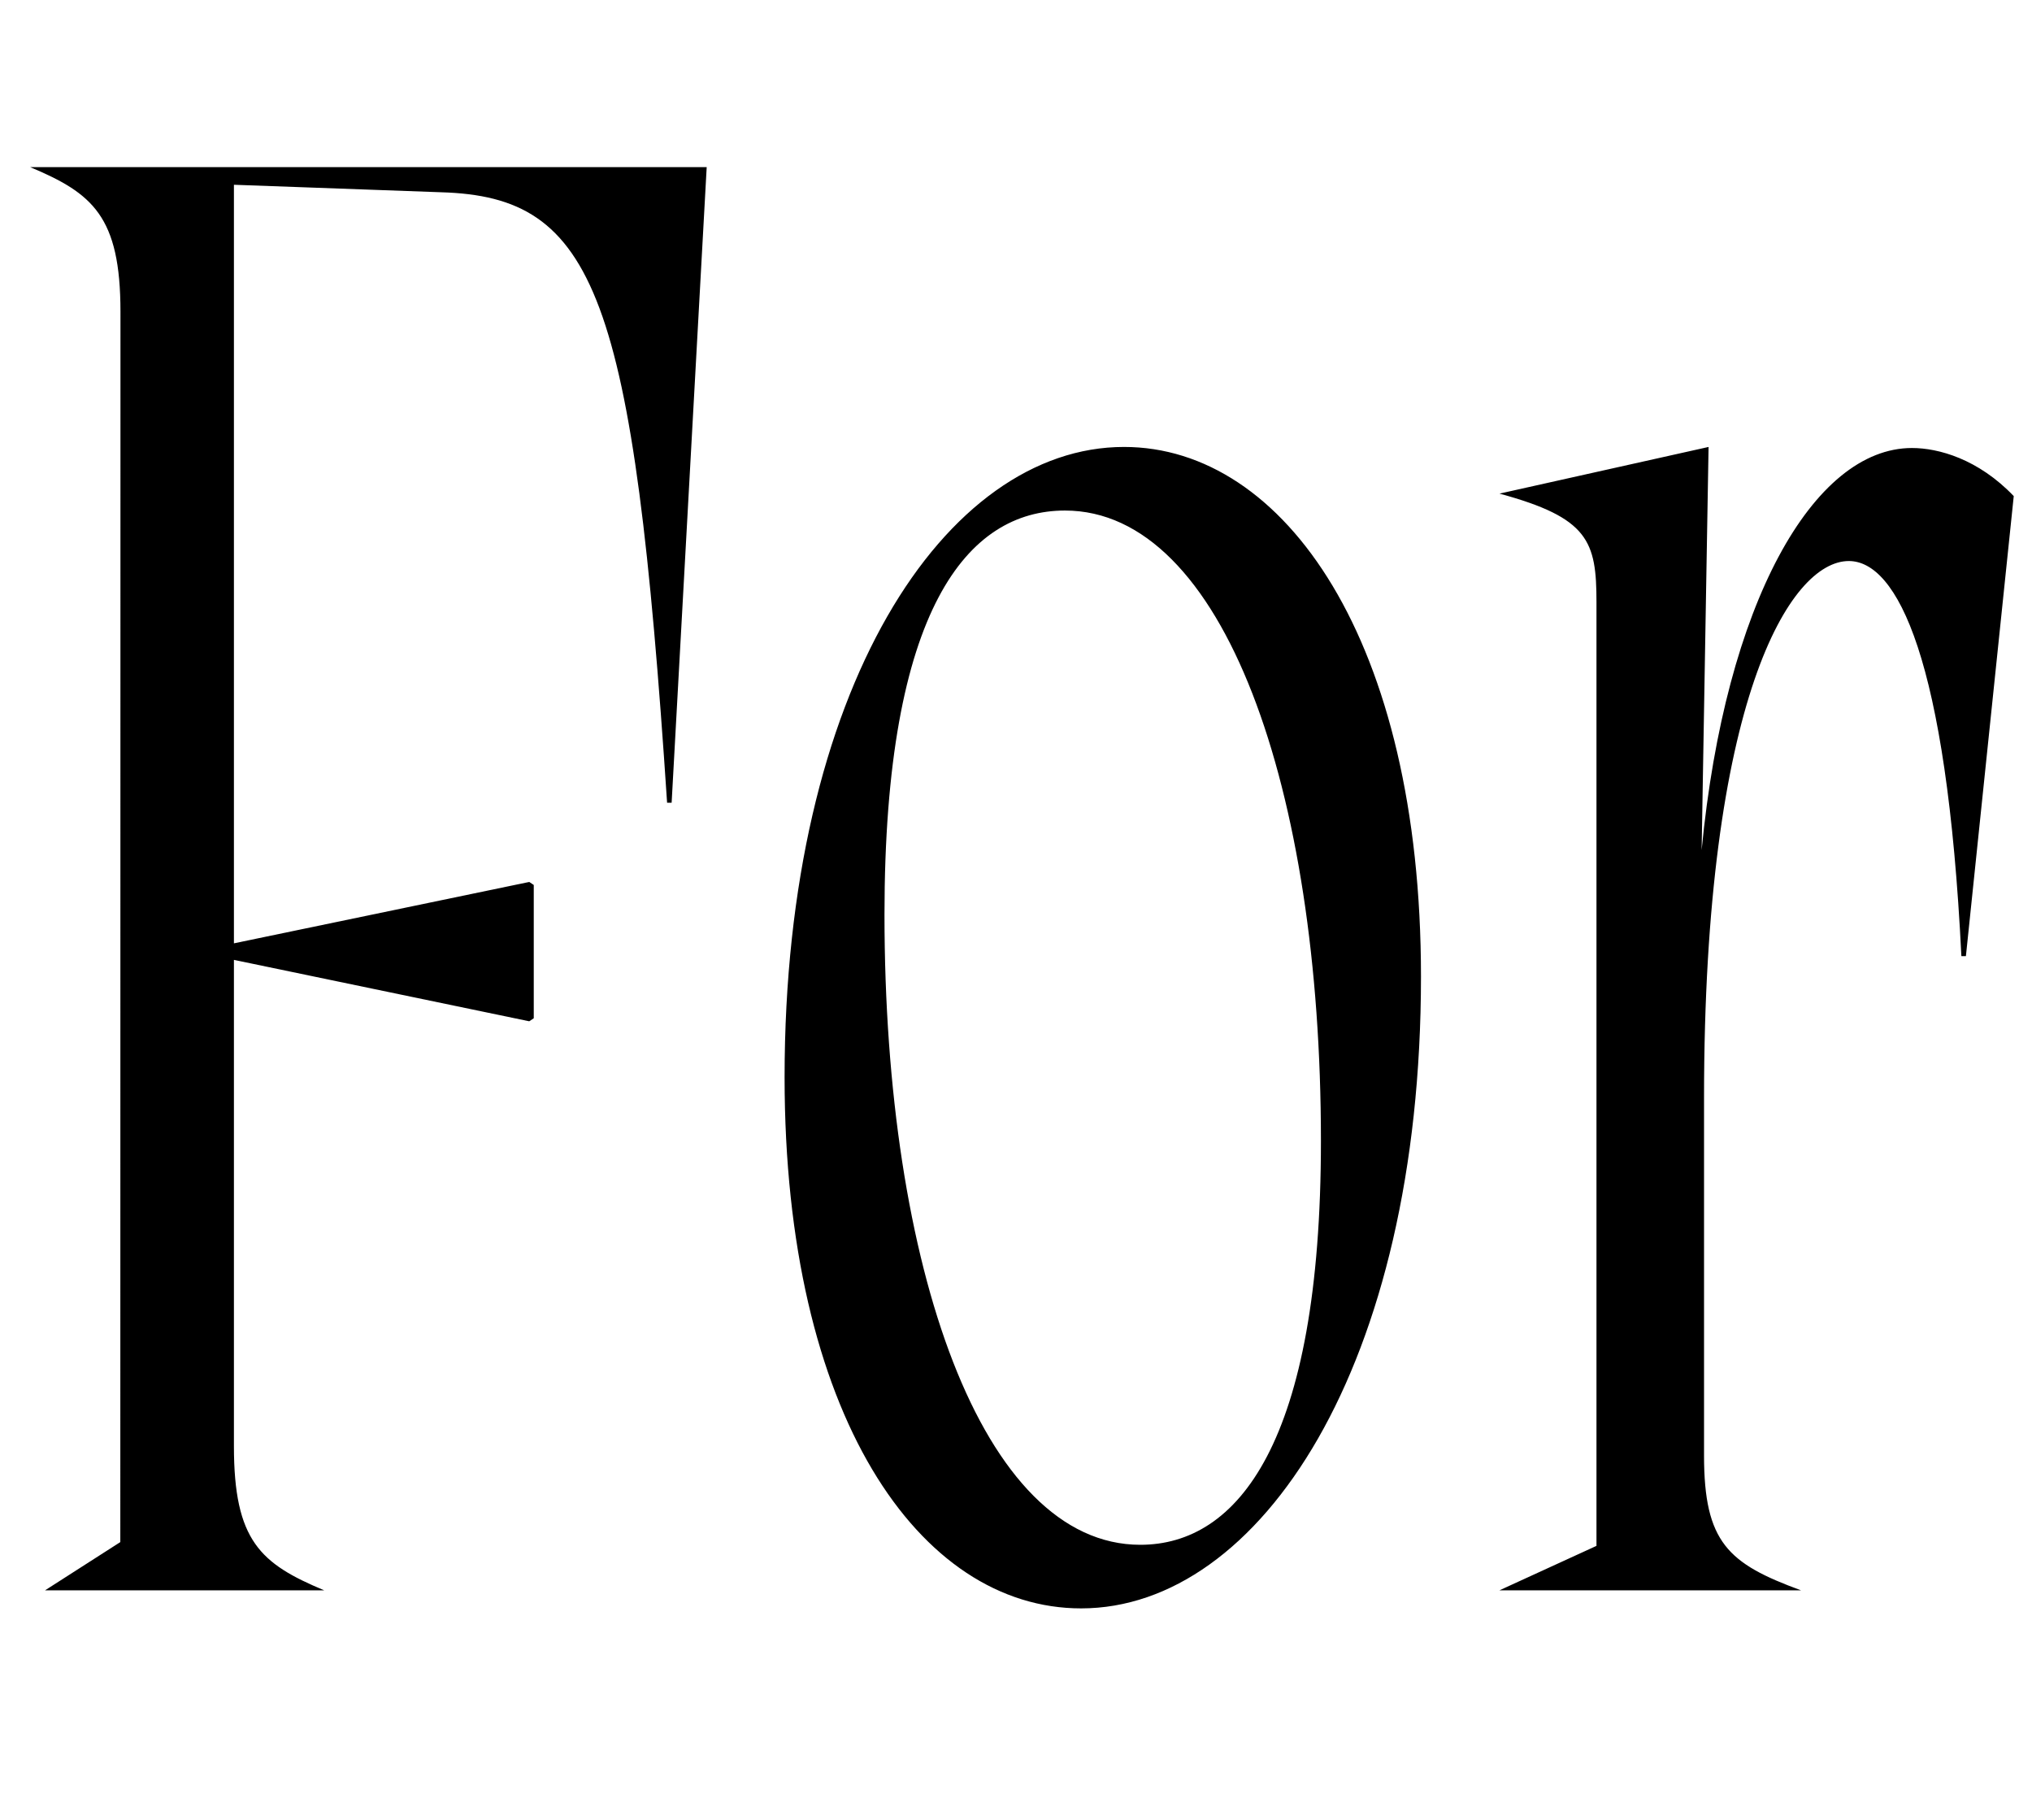<svg width="1228" height="1100.002" xmlns="http://www.w3.org/2000/svg"><path d="M72.71 931.862l-45.47 29.14h168.67c-38.54-16.11-54.54-29.94-54.54-87.13v-293.83l178.46 37.1 2.74-1.82v-80.55l-2.74-1.82-178.46 37.09v-458.39l125.27 4.53c93.37 2.73 116.17 61.2 136.51 368.91h2.74l21.19-384.09H18.26c37.63 15.83 54.54 29.66 54.54 87.4zm401.44-280.88c0 203.84 81.36 320.94 179.2 320.94 108.02 0 205.39-146.55 205.39-381.83 0-202.64-82.46-320.01-179.47-320.01-107.93 0-205.12 146-205.12 380.9zm60.37-98.31c0-185.35 50.58-244.16 109.07-244.16 95.66 0 154.69 167.7 154.69 380.82 0 183.04-50.49 244.16-109.16 244.16-95.57 0-154.6-167.7-154.6-380.82zm430.28 381.47v-570.24c0-36.87-4.74-50.98-58.62-65.62l126.36-28.2-4.19 243.62c14.3-149.15 67.51-242.98 127.1-242.98 16 0 40.08 6.63 61.52 29.06l-28.91 277.99h-2.74c-8.85-180.07-38.85-238.75-68.03-238.75-35.45 0-87.49 83.43-87.49 324.38v216.11c0 52.63 14.63 65.36 58.61 81.49H906.18zm0 0"/></svg>
